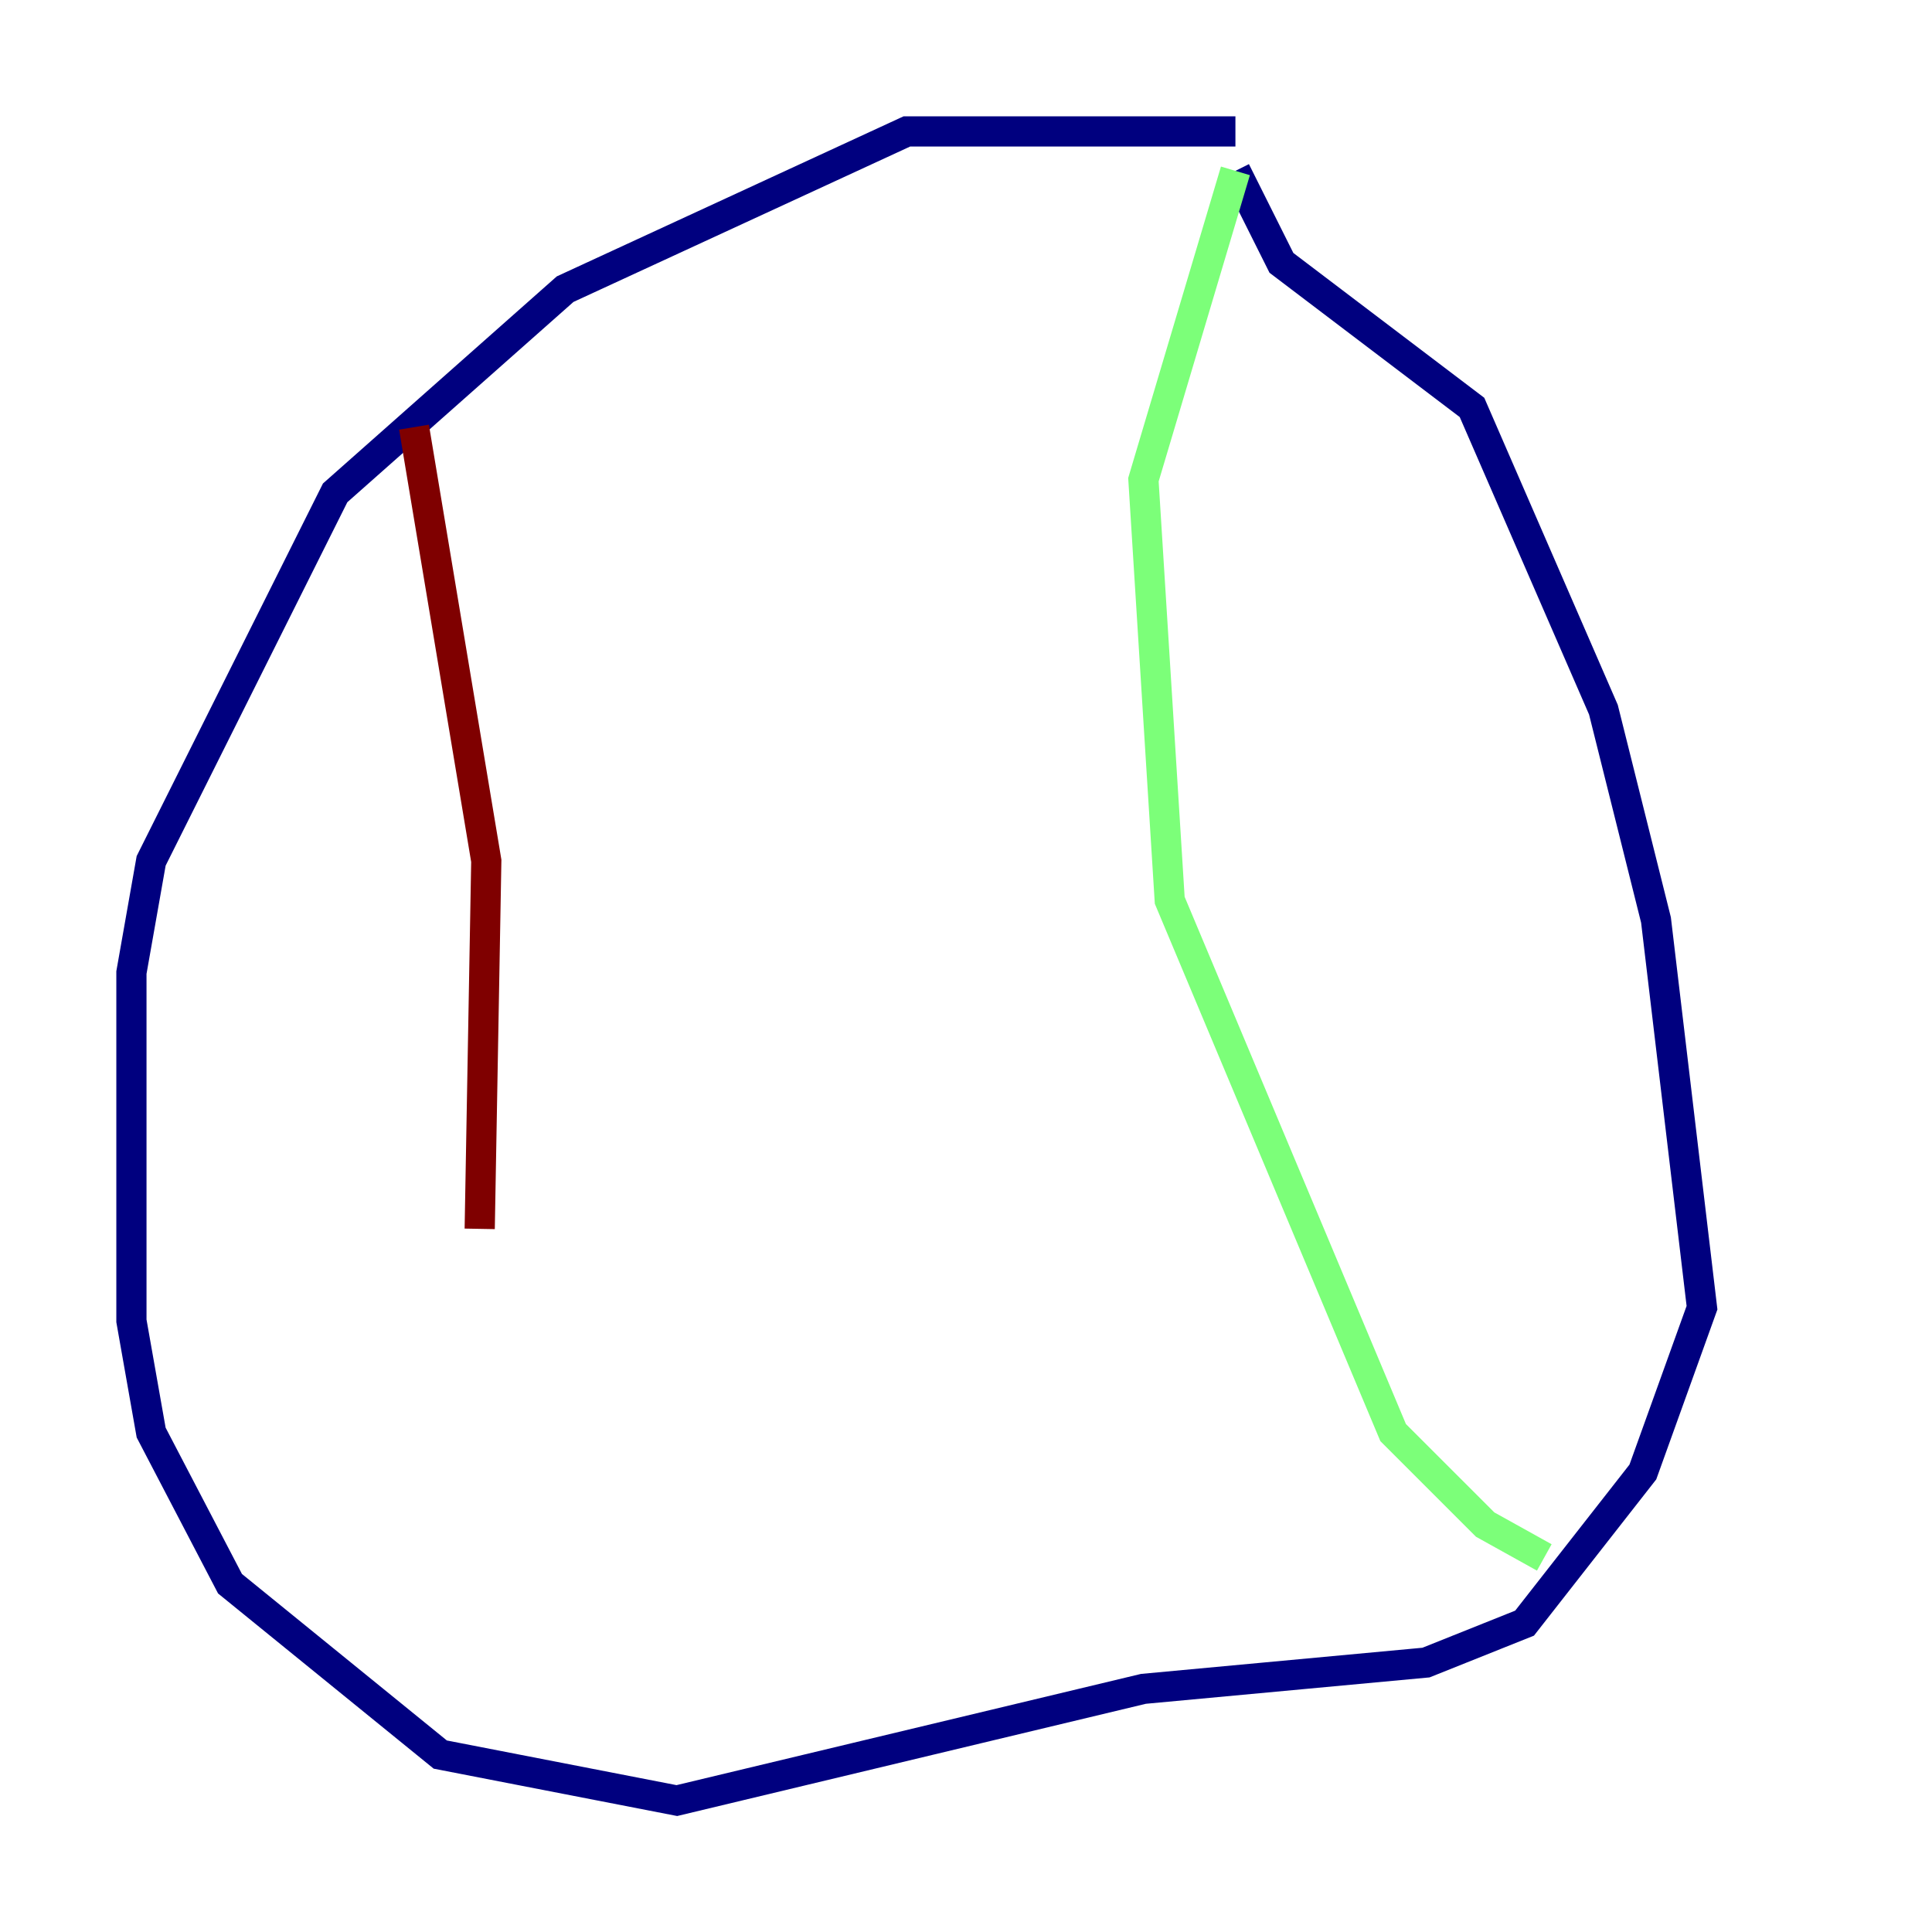 <?xml version="1.0" encoding="utf-8" ?>
<svg baseProfile="tiny" height="128" version="1.2" viewBox="0,0,128,128" width="128" xmlns="http://www.w3.org/2000/svg" xmlns:ev="http://www.w3.org/2001/xml-events" xmlns:xlink="http://www.w3.org/1999/xlink"><defs /><polyline fill="none" points="81.85,8.707 60.082,8.707 37.442,19.157 22.204,32.653 10.014,57.034 8.707,64.435 8.707,87.51 10.014,94.912 15.238,104.925 29.17,116.245 44.843,119.293 75.755,111.891 94.476,110.15 101.007,107.537 108.844,97.524 112.762,86.639 109.714,60.952 106.231,47.02 97.524,26.993 84.898,17.415 81.85,11.32" stroke="#00007f" stroke-width="2" /><polyline fill="none" points="81.85,11.32 75.755,31.782 77.497,59.646 92.299,94.912 98.395,101.007 102.313,103.184" stroke="#7cff79" stroke-width="2" /><polyline fill="none" points="27.429,28.299 32.218,57.034 31.782,81.415" stroke="#7f0000" stroke-width="2" /></svg>